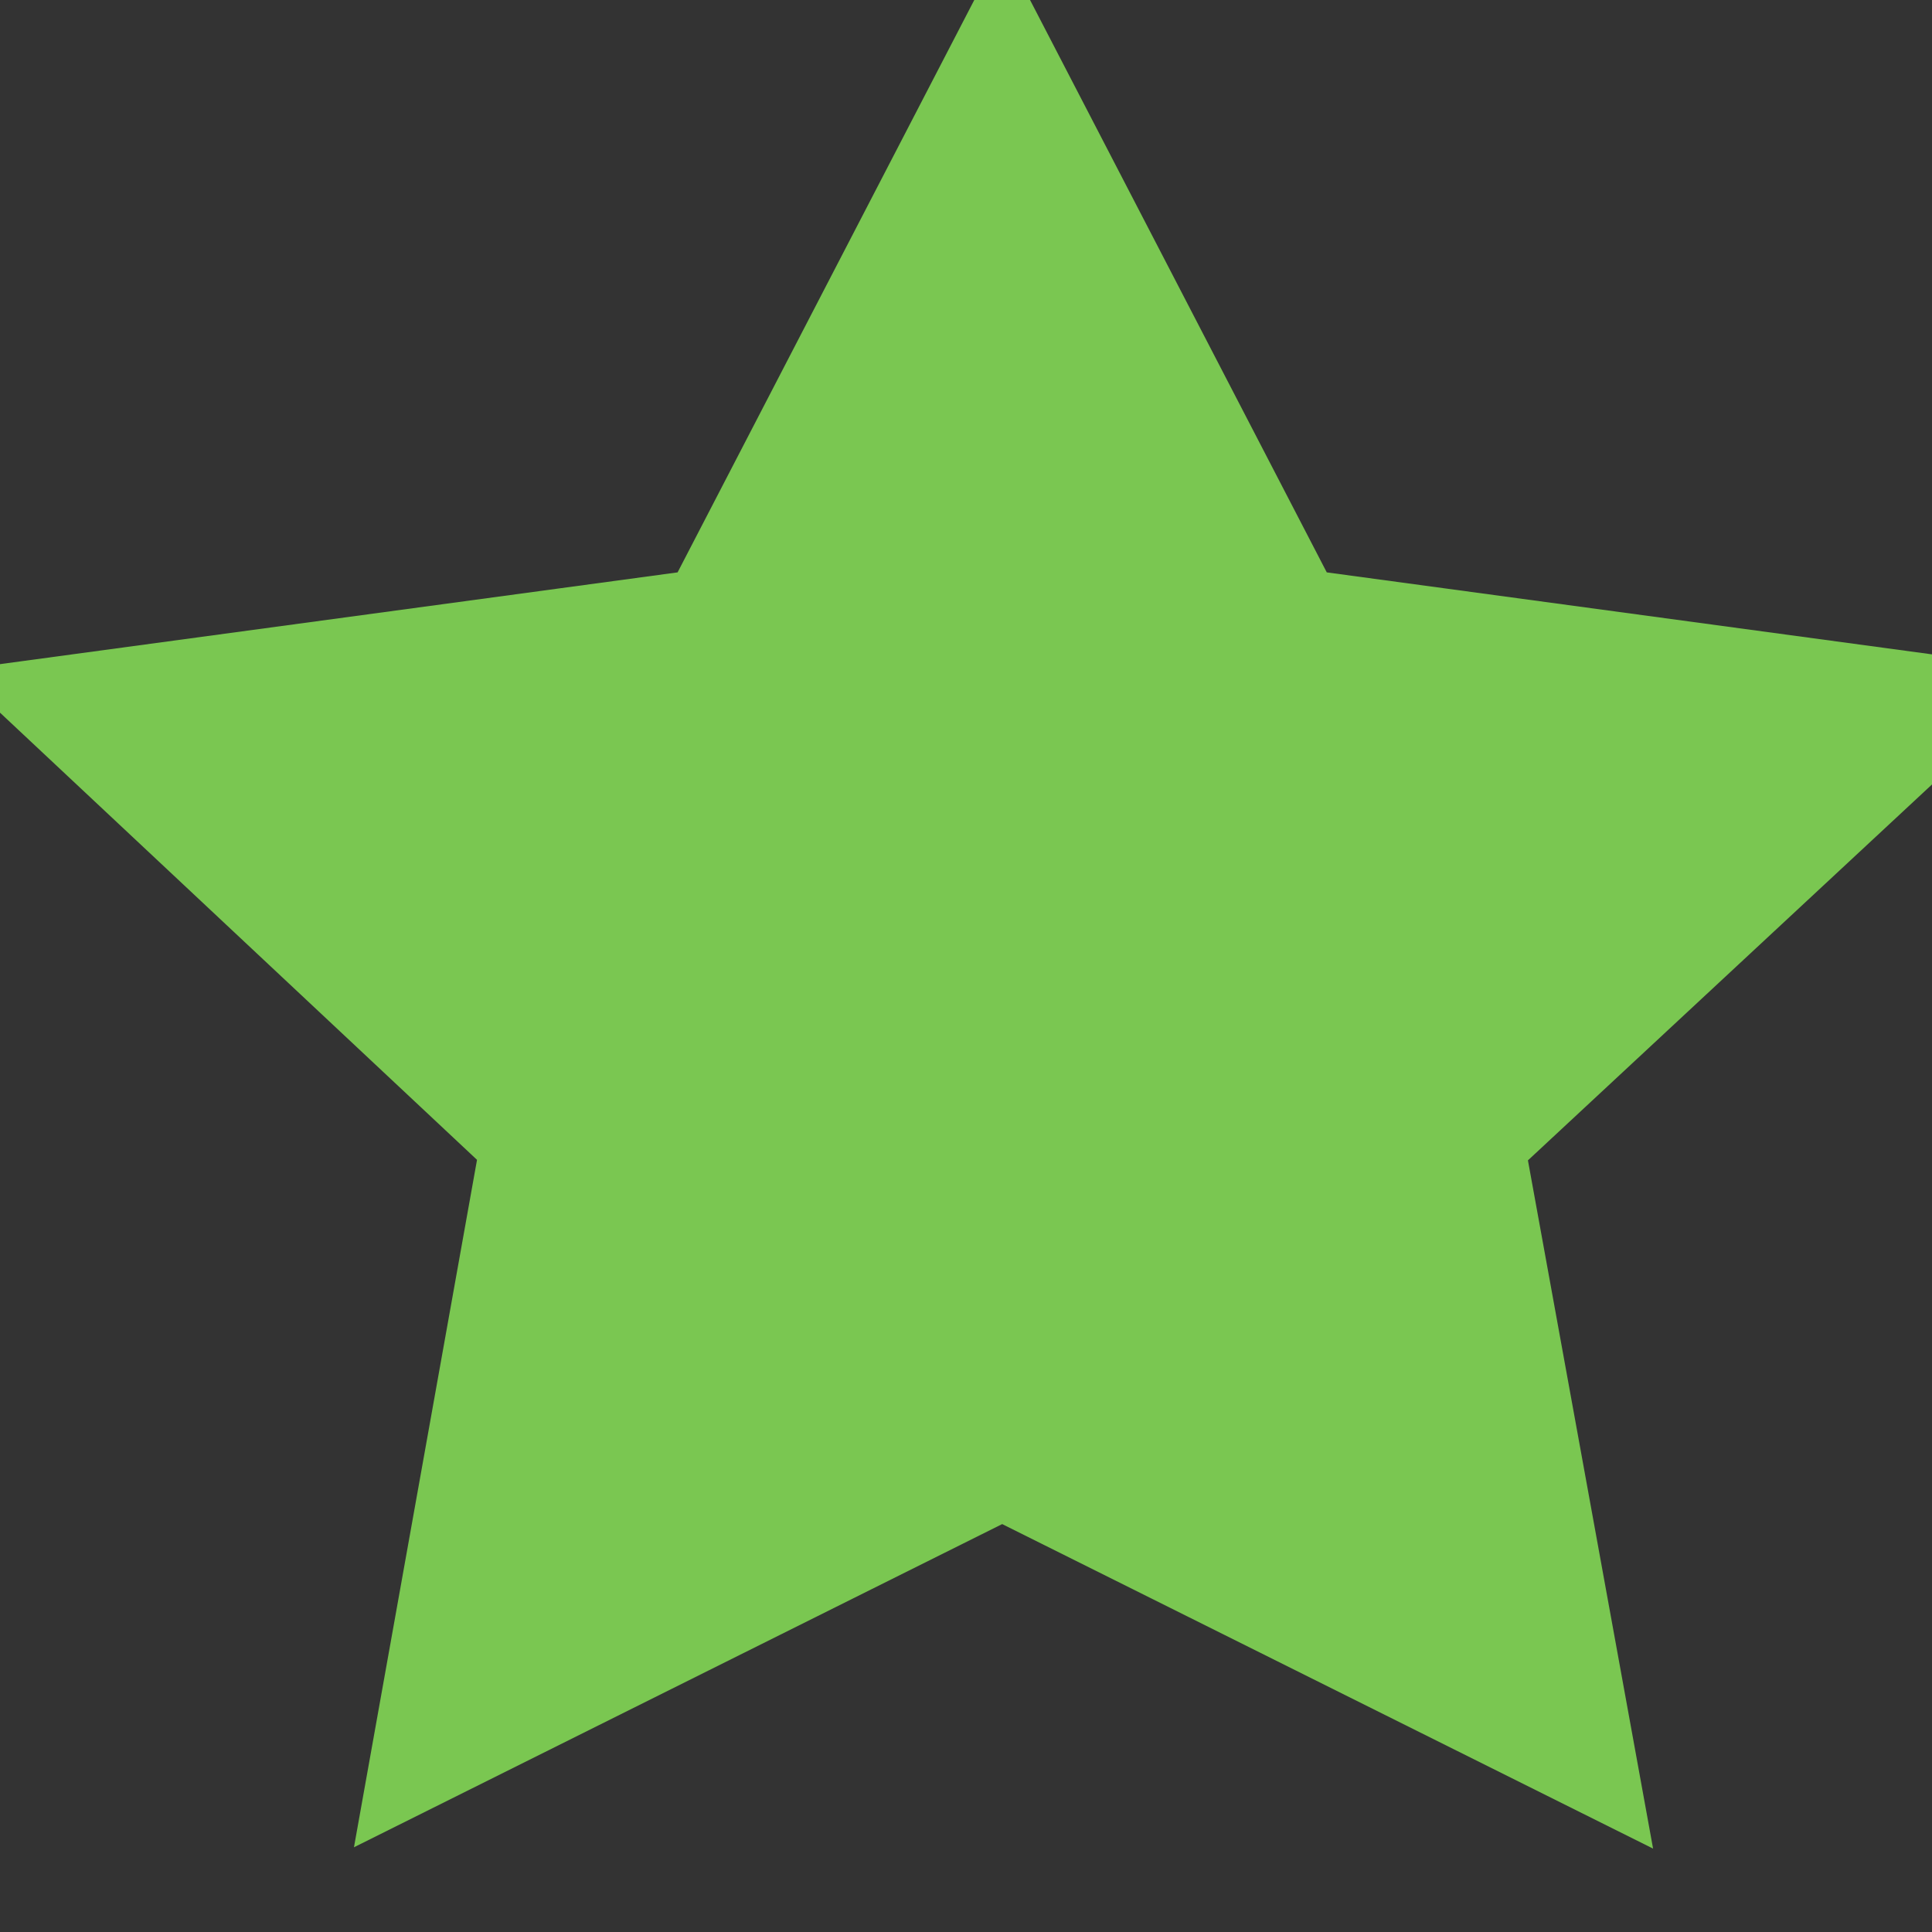 <svg width="11" height="11" viewBox="0 0 11 11" fill="none" xmlns="http://www.w3.org/2000/svg">
<rect x="0" y="0" width="11" height="11" fill="#333333" stroke="none"/>
<path d="M5.995 5.708L6.059 6.06L5.706 5.884L5.353 6.06L5.416 5.708L5.288 5.588L5.48 5.562L5.706 5.126L5.932 5.562L6.124 5.588L5.995 5.708Z" fill="white" stroke="#7AC751" stroke-width="5"/>
</svg>
